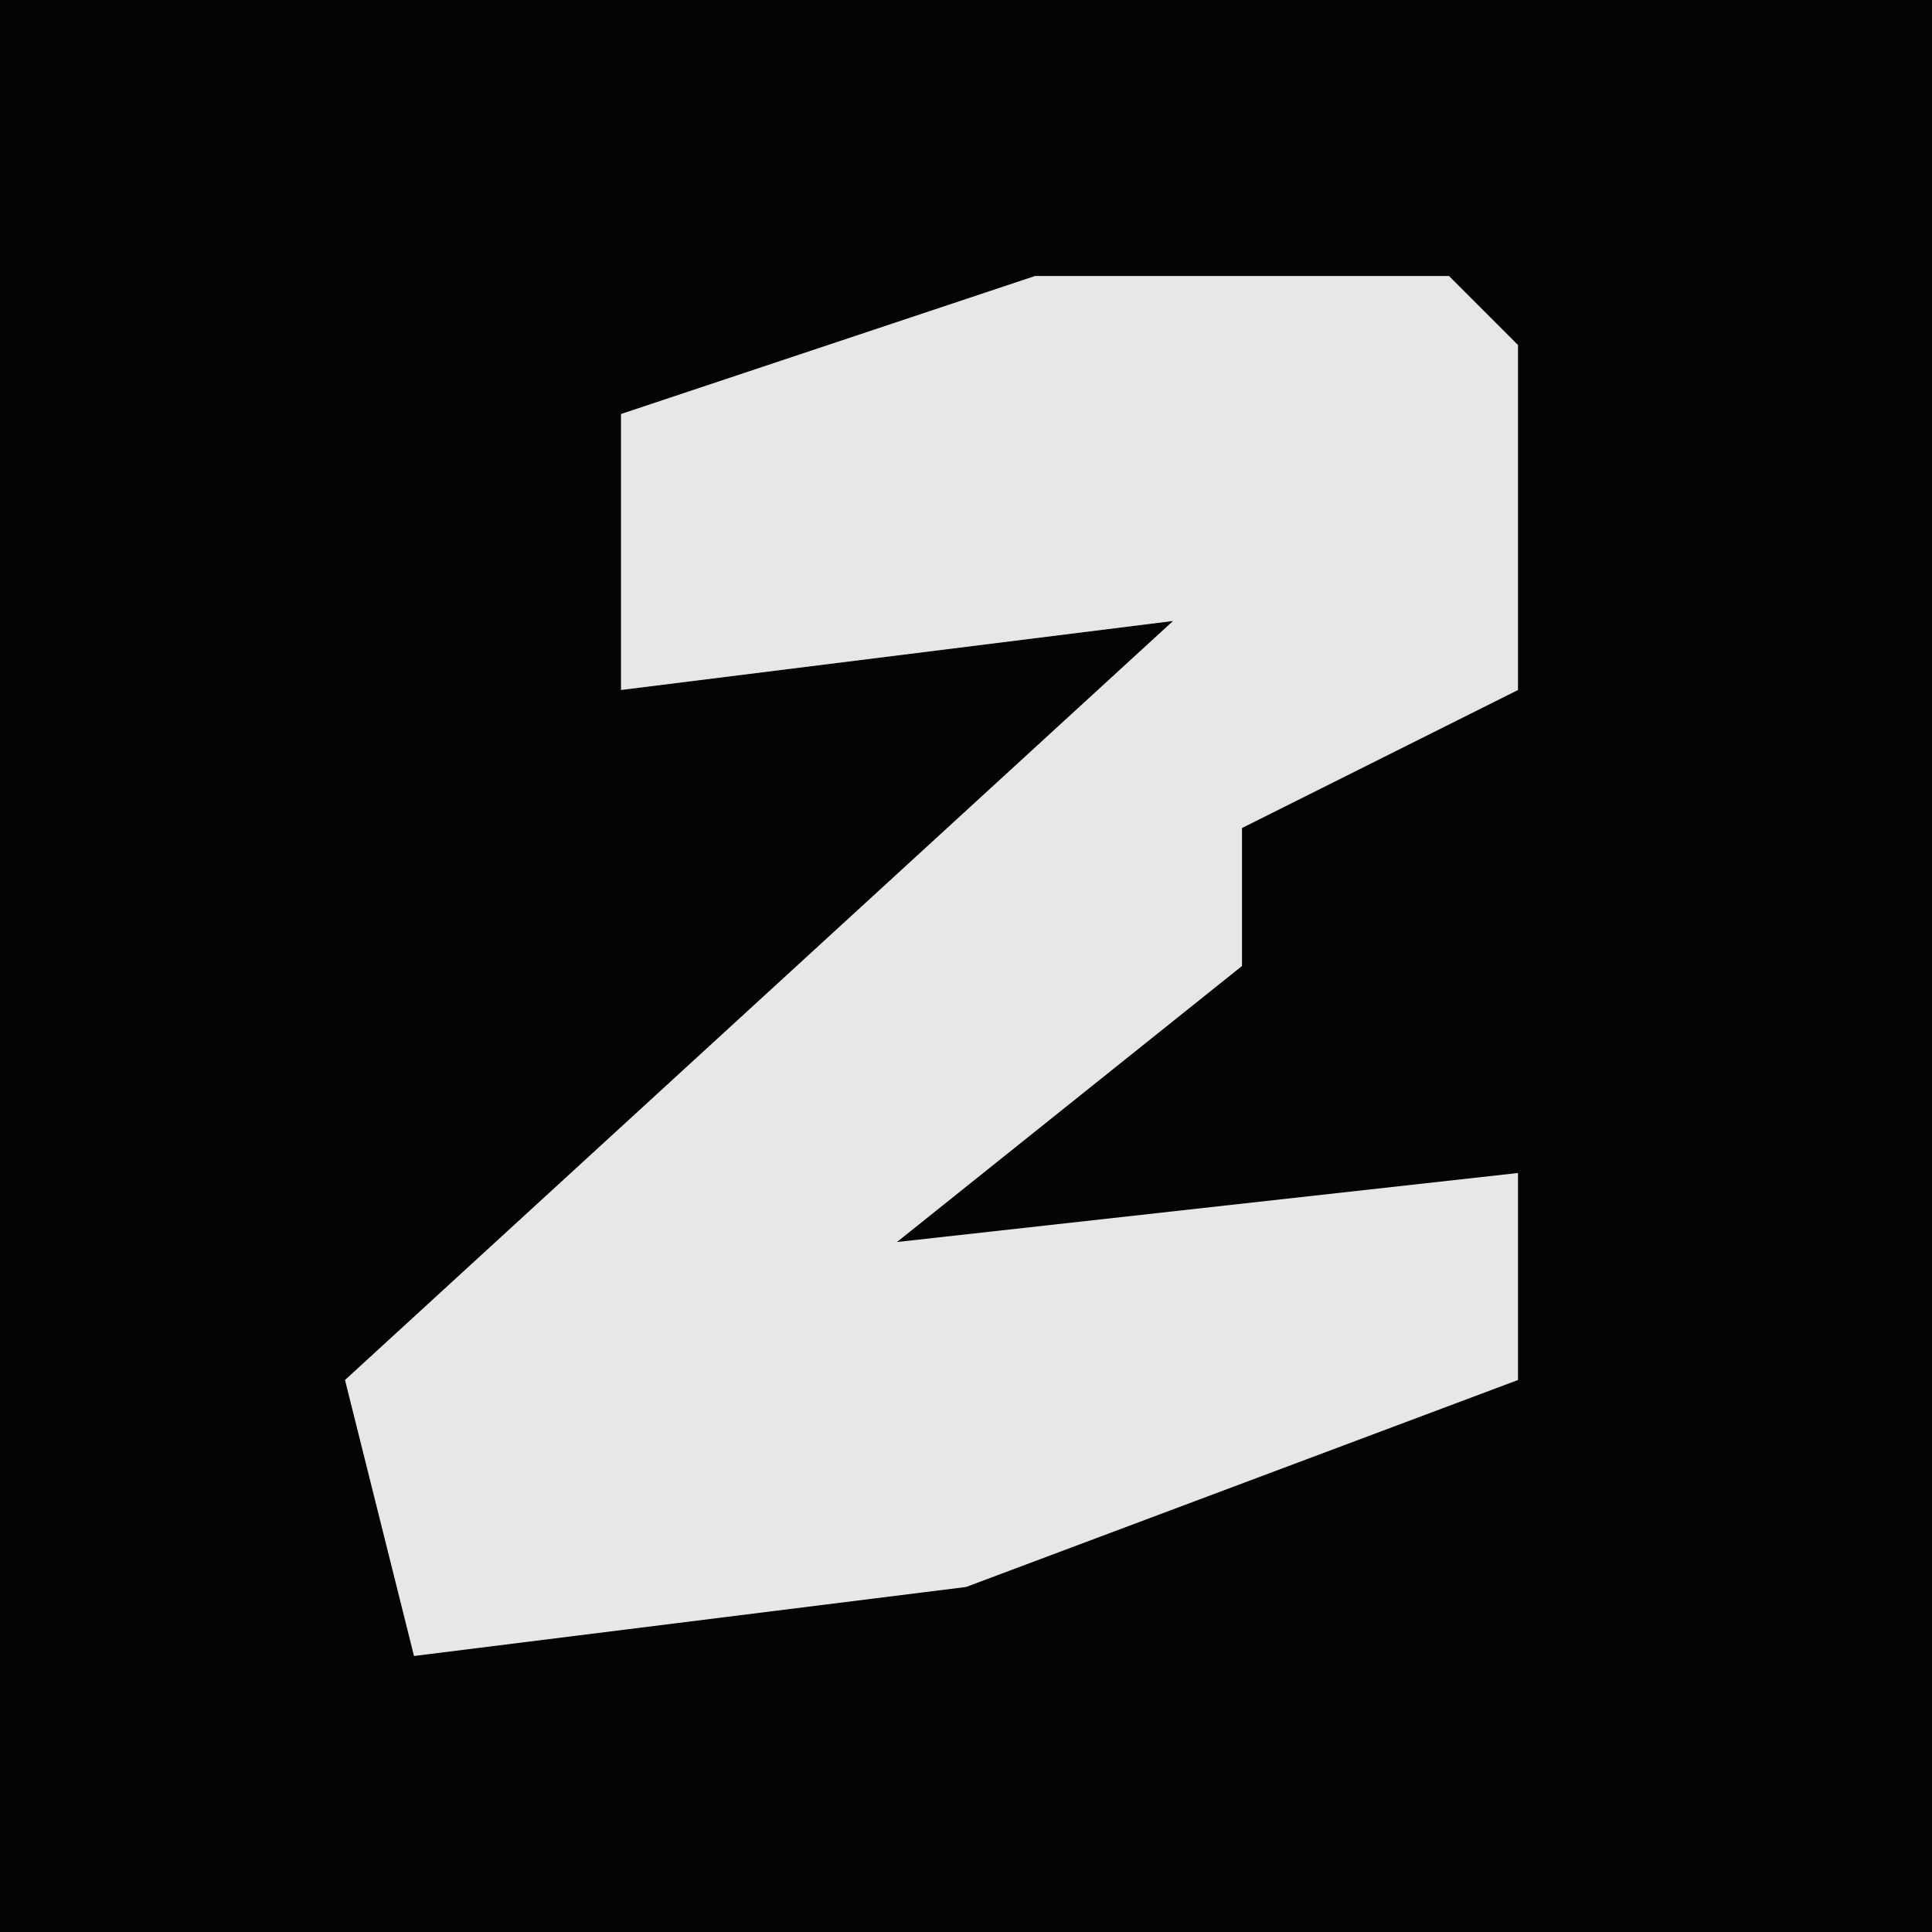<?xml version="1.0" encoding="UTF-8"?>
<svg version="1.1" xmlns="http://www.w3.org/2000/svg" width="28" height="28">
<path d="M0,0 L28,0 L28,28 L0,28 Z " fill="#040404" transform="translate(0,0)"/>
<path d="M0,0 L6,0 L7,1 L7,6 L3,8 L3,10 L-2,14 L7,13 L7,16 L-1,19 L-9,20 L-10,16 L2,5 L-6,6 L-6,2 Z " fill="#E7E7E7" transform="translate(15,4)"/>
</svg>
